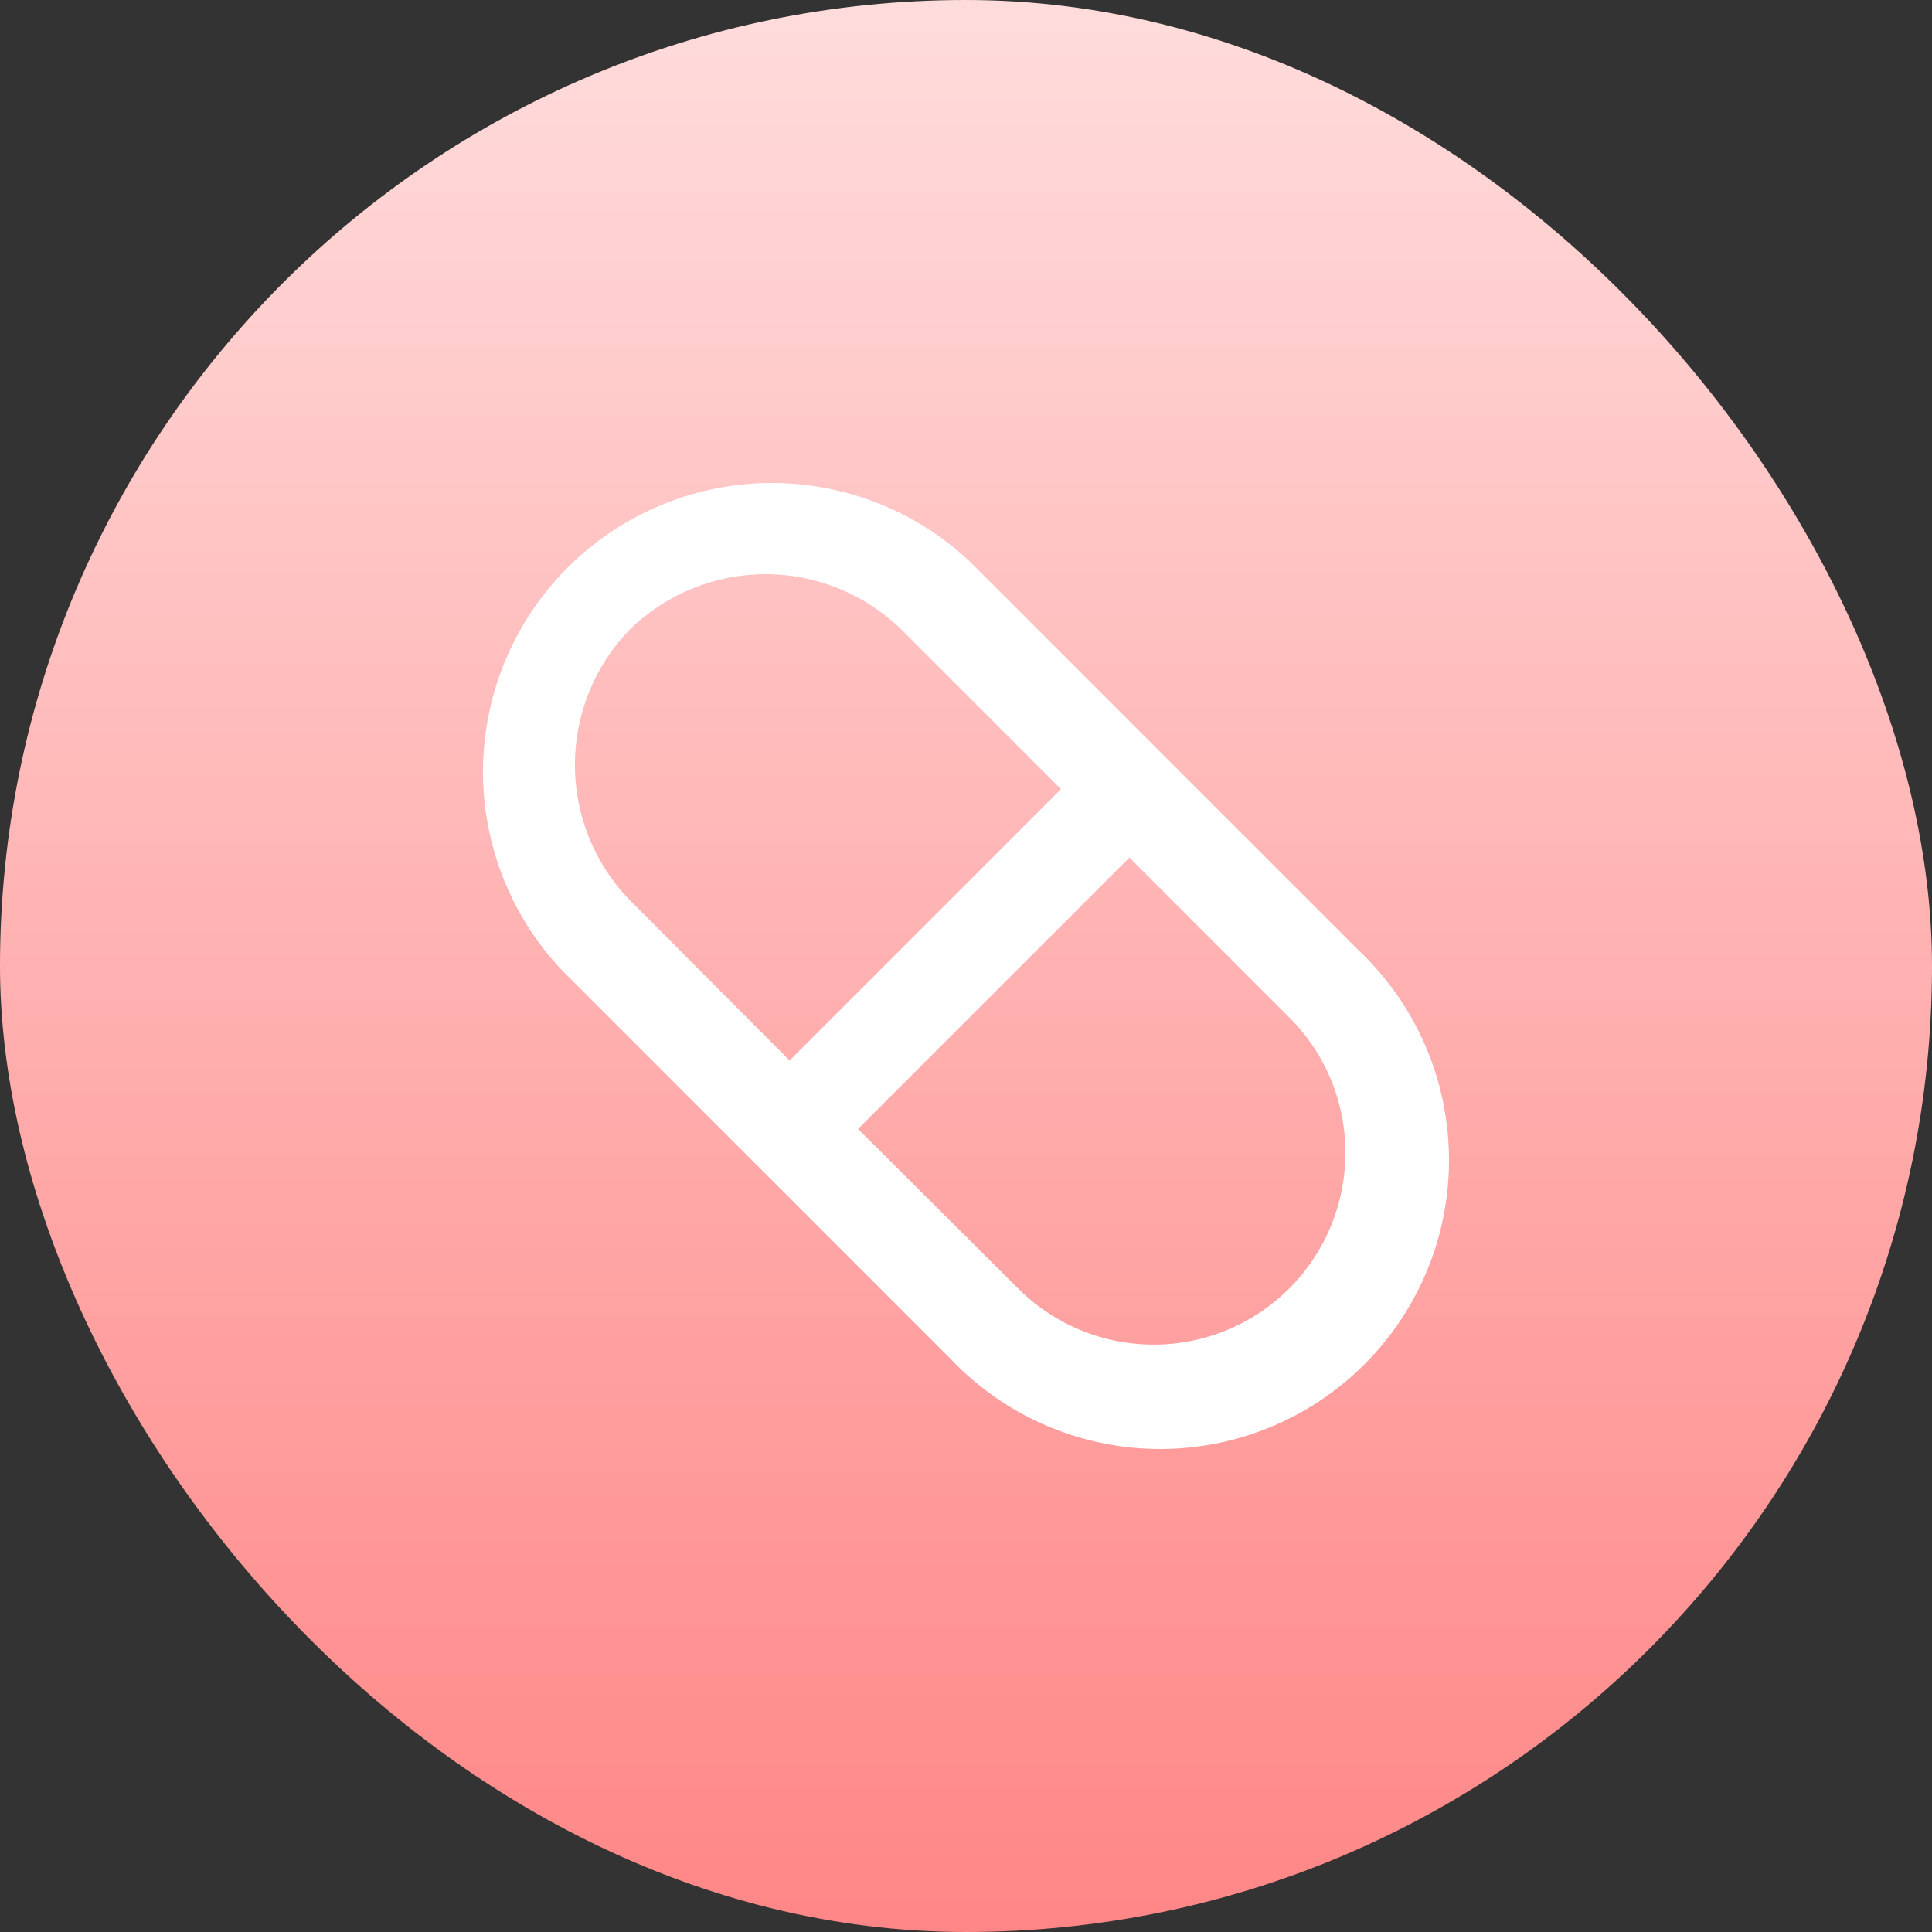 <svg width="48" height="48" viewBox="0 0 48 48" fill="none" xmlns="http://www.w3.org/2000/svg">
<rect x="0" y="0" width="48" height="48" fill="#333333" stroke="none"/>
<rect width="48" height="48" rx="24" fill="url(#paint0_linear_1678_25998)"/>
<path d="M23.585 33.728C24.243 34.431 25.035 34.994 25.915 35.384C26.795 35.774 27.744 35.983 28.706 35.999C29.668 36.015 30.623 35.837 31.515 35.476C32.407 35.115 33.218 34.579 33.898 33.898C34.579 33.218 35.115 32.407 35.476 31.515C35.837 30.623 36.015 29.668 35.999 28.706C35.983 27.744 35.774 26.795 35.384 25.915C34.994 25.035 34.431 24.243 33.728 23.585L24.08 13.937C22.721 12.665 20.92 11.97 19.058 12.001C17.196 12.032 15.419 12.785 14.102 14.102C12.785 15.419 12.032 17.196 12.001 19.058C11.97 20.92 12.665 22.721 13.937 24.08L23.585 33.728ZM33.427 28.651C33.425 29.592 33.145 30.512 32.621 31.294C32.098 32.076 31.355 32.685 30.485 33.045C29.615 33.405 28.659 33.499 27.736 33.316C26.812 33.133 25.964 32.68 25.298 32.016L21.318 28.048L28.06 21.306L32.028 25.274C32.473 25.716 32.827 26.242 33.067 26.822C33.307 27.401 33.429 28.023 33.427 28.651ZM15.65 15.638C16.551 14.758 17.761 14.265 19.021 14.265C20.28 14.265 21.49 14.758 22.392 15.638L26.359 19.606L19.618 26.347L15.65 22.367C14.773 21.467 14.283 20.259 14.283 19.003C14.283 17.746 14.773 16.538 15.65 15.638Z" fill="white"/>
<defs>
<linearGradient id="paint0_linear_1678_25998" x1="24" y1="0" x2="24" y2="48" gradientUnits="userSpaceOnUse">
<stop stop-color="#FFDCDC"/>
<stop offset="1" stop-color="#FF8686"/>
</linearGradient>
</defs>
</svg>
